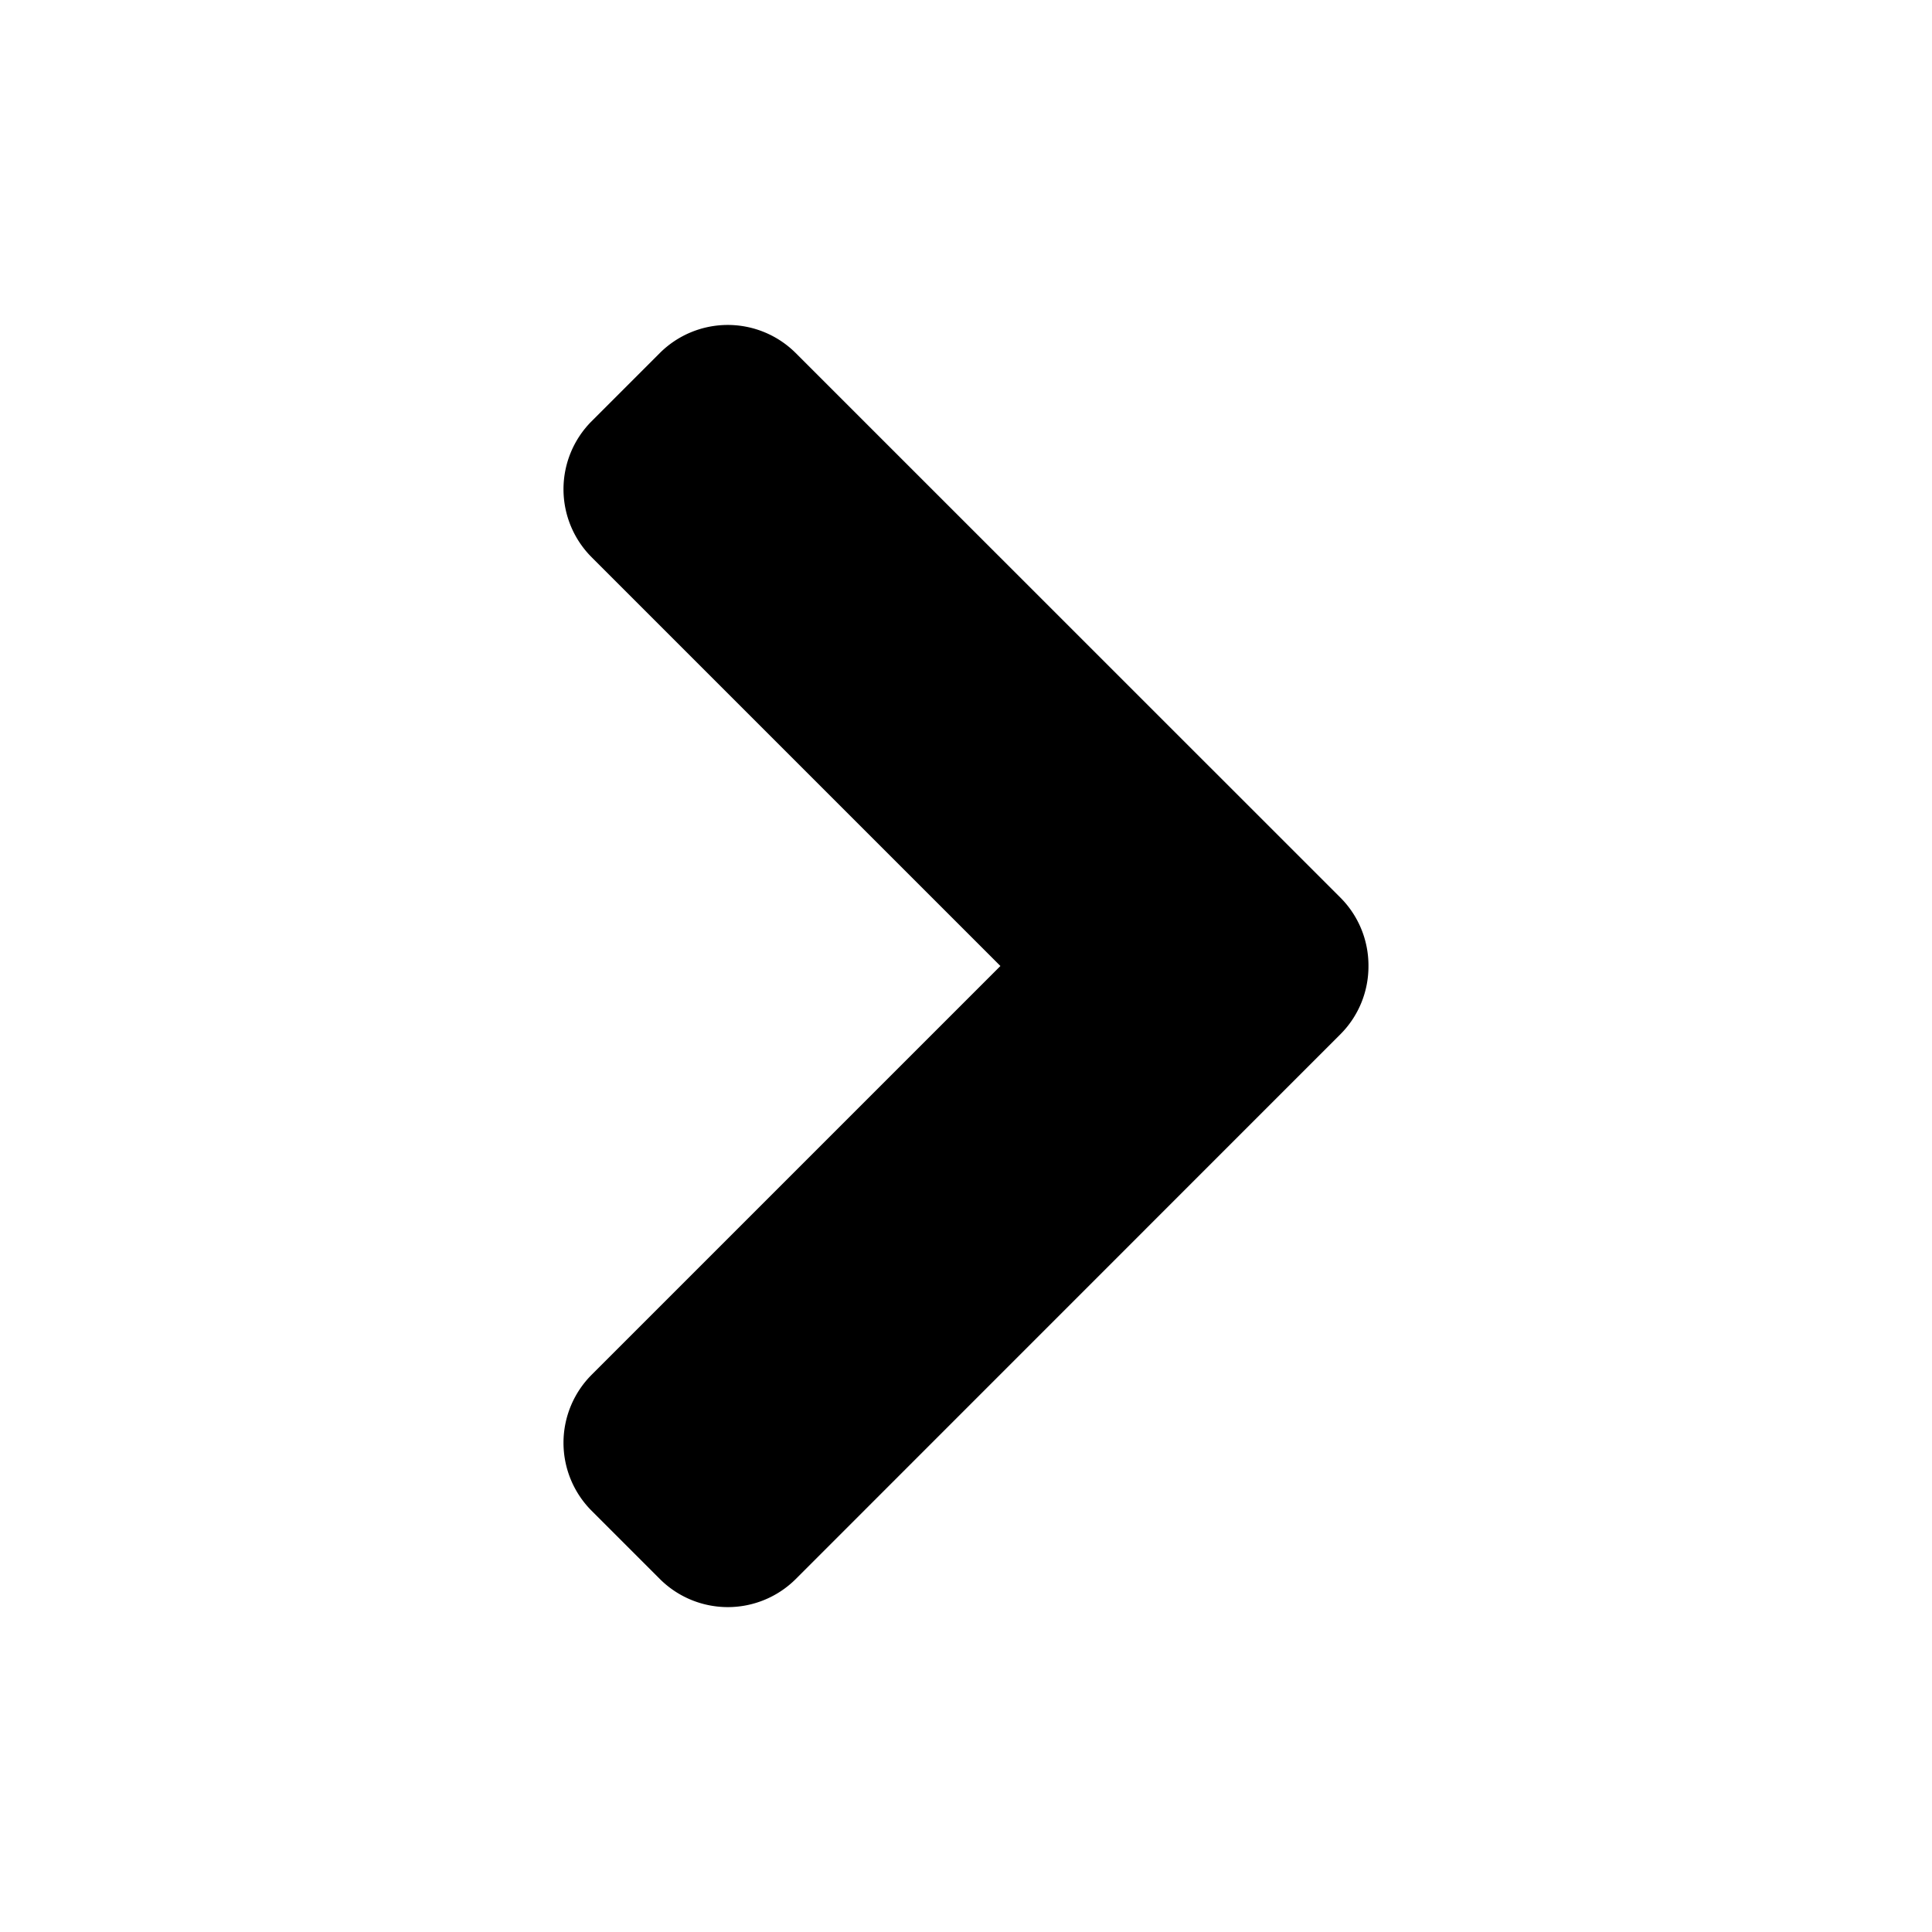 <svg width="24" height="24" viewBox="0 0 16 16" fill="currentColor" xmlns="http://www.w3.org/2000/svg"><path fill-rule="evenodd" clip-rule="evenodd" d="M4.9 11.385a.797.797 0 0 0 0 1.127l.564.564a.797.797 0 0 0 1.127 0l4.509-4.51A.795.795 0 0 0 11.333 8a.795.795 0 0 0-.233-.567L6.59 2.924a.797.797 0 0 0-1.126 0l-.564.564a.797.797 0 0 0 0 1.127L8.285 8 4.9 11.385Z"/></svg>